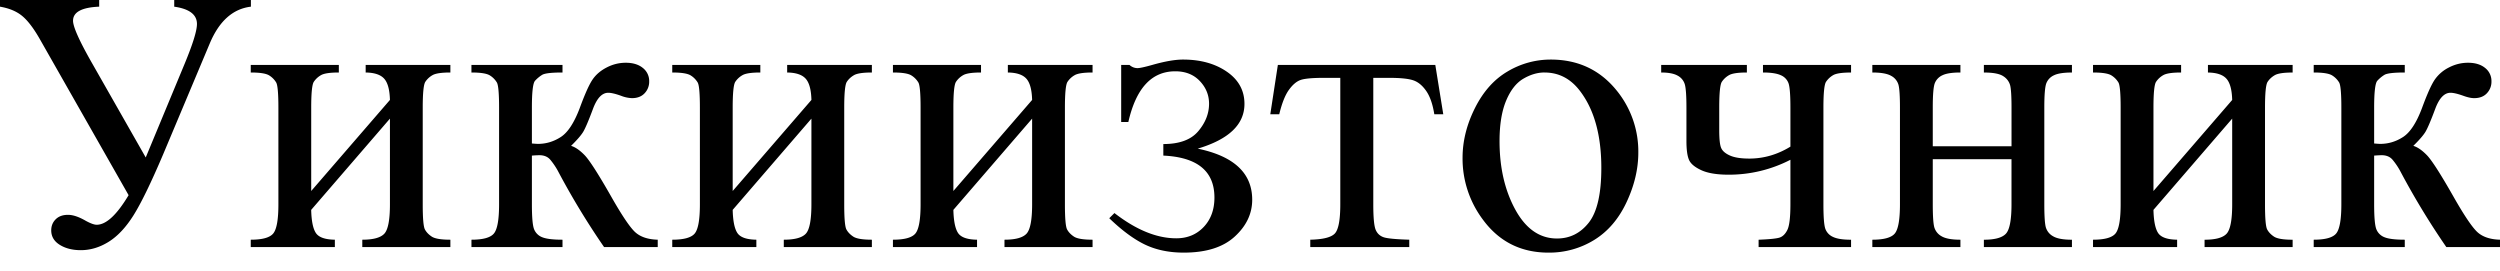 <svg xmlns="http://www.w3.org/2000/svg" width="120" height="13" fill="none"><path fill="#000" d="M0 0h4.761v.32c-.836.035-1.255.26-1.255.676 0 .294.309.98.926 2.06l2.563 4.502 1.87-4.502c.392-.947.589-1.581.589-1.905 0-.45-.364-.727-1.091-.83V0h3.68v.32c-.867.104-1.525.693-1.975 1.766L7.826 7.42c-.583 1.368-1.056 2.34-1.42 2.918-.363.577-.76 1-1.19 1.268-.43.268-.876.402-1.338.402-.398 0-.734-.085-1.008-.255-.274-.17-.411-.402-.411-.697 0-.213.072-.39.216-.532.144-.142.34-.212.589-.212.242 0 .53.098.865.294.226.121.396.182.511.182.456 0 .967-.473 1.533-1.42L1.913 1.88c-.3-.526-.584-.898-.852-1.117C.792.542.439.395 0 .32V0Zm14.938 9.168 3.779-4.371c-.013-.49-.105-.83-.277-1.021-.172-.191-.468-.29-.888-.296v-.363h4.066v.363c-.426 0-.713.043-.86.129a1.01 1.01 0 0 0-.343.32c-.082.127-.124.54-.124 1.24v4.638c0 .674.035 1.077.105 1.207.07.13.18.245.33.344.149.098.446.148.892.148v.353H17.39v-.353c.528 0 .881-.097 1.06-.291.178-.194.267-.664.267-1.408V5.694l-3.78 4.38c.013.54.09.913.23 1.117.14.203.442.308.906.315v.353h-4.037v-.353c.567 0 .93-.104 1.088-.31.16-.207.239-.67.239-1.389V5.169c0-.68-.035-1.083-.105-1.207a1.008 1.008 0 0 0-.325-.334c-.146-.099-.445-.148-.897-.148v-.363h4.228v.363c-.426 0-.713.043-.859.129a1.01 1.01 0 0 0-.343.32c-.083.127-.124.54-.124 1.24v3.999Zm16.633 2.69h-2.576a36.495 36.495 0 0 1-2.176-3.578 3.344 3.344 0 0 0-.415-.625c-.124-.137-.294-.205-.51-.205a5.08 5.08 0 0 0-.363.019v2.338c0 .63.036 1.032.11 1.207a.68.68 0 0 0 .395.377c.191.076.512.115.964.115v.353h-4.37v-.353c.566 0 .928-.104 1.087-.31.16-.207.239-.67.239-1.389V5.169c0-.68-.035-1.083-.105-1.207a1.008 1.008 0 0 0-.325-.334c-.146-.099-.445-.148-.897-.148v-.363H27v.363c-.528 0-.854.038-.978.114a1.59 1.59 0 0 0-.339.282c-.102.111-.152.542-.152 1.293v1.718c.146.013.245.019.295.019.389 0 .753-.11 1.093-.33.34-.219.644-.685.912-1.397.248-.675.453-1.13.615-1.365.162-.236.388-.428.678-.577.29-.15.593-.225.911-.225.343 0 .617.083.82.248a.796.796 0 0 1 .306.65.8.8 0 0 1-.22.567c-.146.156-.35.234-.61.234a1.6 1.6 0 0 1-.525-.115c-.267-.095-.47-.143-.61-.143-.294 0-.535.252-.726.754-.216.58-.375.953-.477 1.122-.102.168-.296.392-.582.672.197.058.412.204.644.44.232.235.663.906 1.293 2.013.503.884.88 1.444 1.13 1.68.252.235.616.359 1.093.372v.353Zm3.598-2.69 3.78-4.371c-.013-.49-.105-.83-.277-1.021-.172-.191-.468-.29-.888-.296v-.363h4.066v.363c-.427 0-.713.043-.86.129-.146.086-.26.192-.343.32-.083.127-.124.54-.124 1.24v4.638c0 .674.035 1.077.105 1.207.07.13.18.245.33.344.149.098.446.148.892.148v.353h-4.228v-.353c.528 0 .881-.097 1.06-.291.177-.194.266-.664.266-1.408V5.694l-3.779 4.38c.013.54.09.913.23 1.117.14.203.441.308.906.315v.353h-4.037v-.353c.566 0 .93-.104 1.088-.31.16-.207.239-.67.239-1.389V5.169c0-.68-.035-1.083-.105-1.207a1.007 1.007 0 0 0-.325-.334c-.146-.099-.445-.148-.897-.148v-.363h4.228v.363c-.426 0-.713.043-.859.129a1.01 1.01 0 0 0-.344.32c-.082.127-.124.54-.124 1.24v3.999Zm10.593 0 3.78-4.371c-.013-.49-.105-.83-.277-1.021-.172-.191-.468-.29-.888-.296v-.363h4.066v.363c-.427 0-.713.043-.86.129a1.01 1.01 0 0 0-.343.32c-.083.127-.124.54-.124 1.24v4.638c0 .674.035 1.077.105 1.207.07.13.18.245.33.344.149.098.446.148.892.148v.353h-4.228v-.353c.528 0 .881-.097 1.06-.291.178-.194.267-.664.267-1.408V5.694l-3.78 4.38c.013.54.09.913.23 1.117.14.203.442.308.906.315v.353h-4.037v-.353c.567 0 .93-.104 1.088-.31.16-.207.239-.67.239-1.389V5.169c0-.68-.035-1.083-.105-1.207a1.007 1.007 0 0 0-.325-.334c-.146-.099-.445-.148-.897-.148v-.363h4.228v.363c-.426 0-.713.043-.859.129a1.01 1.01 0 0 0-.343.32c-.083.127-.125.54-.125 1.24v3.999Zm8.055-3.312V3.117h.4a.56.56 0 0 0 .383.153c.108 0 .343-.051.706-.153.604-.172 1.097-.258 1.479-.258.84 0 1.541.195 2.104.583.563.388.845.903.845 1.546 0 .986-.748 1.701-2.243 2.147 1.743.362 2.615 1.18 2.615 2.452 0 .668-.28 1.259-.84 1.77-.56.513-1.374.769-2.443.769-.7 0-1.315-.126-1.846-.377-.532-.251-1.11-.676-1.733-1.274l.249-.248c1.043.808 2.032 1.212 2.968 1.212.534 0 .973-.181 1.317-.544.343-.363.515-.834.515-1.413 0-1.266-.818-1.937-2.453-2.013v-.554c.77 0 1.328-.205 1.675-.615.347-.41.52-.851.52-1.322 0-.413-.148-.776-.444-1.088-.296-.312-.688-.467-1.178-.467-1.133 0-1.883.81-2.252 2.433h-.344Zm7.52-2.739h7.558l.382 2.367h-.43c-.076-.477-.203-.846-.381-1.107s-.382-.433-.61-.515c-.23-.083-.621-.125-1.175-.125h-.763v6.07c0 .649.04 1.06.12 1.236.079.175.208.29.386.348.178.057.585.096 1.221.115v.353h-4.752v-.353c.61-.013 1.003-.112 1.178-.296.175-.185.263-.652.263-1.403v-6.07h-.783c-.547 0-.92.034-1.116.1-.198.067-.387.227-.568.478-.181.251-.336.64-.463 1.169h-.43l.363-2.367Zm13.094-.258c1.323 0 2.385.503 3.187 1.508a4.63 4.63 0 0 1 1.021 2.959c0 .782-.188 1.574-.563 2.376-.375.802-.892 1.406-1.55 1.813a4.099 4.099 0 0 1-2.2.611c-1.317 0-2.364-.525-3.14-1.575a4.878 4.878 0 0 1-.983-2.977c0-.802.199-1.599.596-2.39.398-.793.921-1.378 1.57-1.757a4.027 4.027 0 0 1 2.062-.568Zm-.296.62c-.337 0-.676.101-1.017.301-.34.2-.615.552-.825 1.055-.21.503-.315 1.148-.315 1.937 0 1.273.253 2.37.759 3.293.506.922 1.172 1.383 1.999 1.383.617 0 1.126-.254 1.527-.763.4-.509.601-1.384.601-2.624 0-1.553-.334-2.774-1.002-3.665-.452-.61-1.027-.916-1.727-.916ZM85.94 7.04V5.17c0-.604-.03-.994-.09-1.17a.662.662 0 0 0-.373-.39c-.188-.086-.472-.13-.854-.13v-.362h4.228v.363c-.433 0-.72.043-.864.129a1.024 1.024 0 0 0-.339.32c-.082.127-.124.54-.124 1.24v4.638c0 .604.03.994.09 1.169a.68.68 0 0 0 .373.396c.188.09.475.134.864.134v.353h-4.438v-.353c.509-.02.841-.053.997-.1.156-.048.283-.17.382-.368.099-.197.148-.608.148-1.231V7.669a6.423 6.423 0 0 1-2.959.716c-.566 0-1.005-.072-1.316-.215-.312-.143-.51-.308-.592-.496-.083-.188-.124-.491-.124-.911V5.169c0-.566-.026-.938-.077-1.117a.695.695 0 0 0-.343-.42c-.178-.101-.442-.152-.792-.152v-.363h4.113v.363c-.426 0-.713.043-.859.129a1.01 1.01 0 0 0-.344.32c-.082.127-.124.54-.124 1.24v1.078c0 .42.03.703.091.85.06.146.2.268.42.367.22.099.53.148.93.148.694 0 1.352-.19 1.976-.573Zm6.833-.019h3.78V5.17c0-.554-.023-.915-.068-1.083a.75.75 0 0 0-.329-.43c-.175-.117-.485-.176-.93-.176v-.363h4.227v.363c-.394 0-.682.044-.863.133a.702.702 0 0 0-.368.387c-.063.168-.095.558-.095 1.169v4.638c0 .553.024.92.071 1.097a.722.722 0 0 0 .349.435c.184.111.486.167.906.167v.353h-4.227v-.353c.528 0 .88-.097 1.059-.291.178-.194.267-.664.267-1.408V7.641h-3.779v2.166c0 .553.024.92.072 1.097a.722.722 0 0 0 .348.435c.184.111.487.167.907.167v.353h-4.228v-.353c.566 0 .929-.104 1.088-.31.159-.207.238-.67.238-1.389V5.169c0-.554-.023-.92-.071-1.098a.705.705 0 0 0-.349-.429c-.184-.108-.486-.162-.906-.162v-.363H94.1v.363c-.395 0-.683.044-.864.133a.702.702 0 0 0-.368.387c-.063.168-.095.558-.095 1.169V7.02Zm10.593 2.148 3.779-4.371c-.013-.49-.105-.83-.277-1.021-.171-.191-.467-.29-.887-.296v-.363h4.065v.363c-.426 0-.712.043-.859.129-.146.086-.26.192-.343.32-.083.127-.124.54-.124 1.24v4.638c0 .674.035 1.077.105 1.207.07.13.179.245.329.344.15.098.447.148.892.148v.353h-4.227v-.353c.528 0 .881-.097 1.059-.291.178-.194.267-.664.267-1.408V5.694l-3.779 4.38c.013.54.089.913.229 1.117.14.203.442.308.907.315v.353h-4.037v-.353c.566 0 .929-.104 1.088-.31.159-.207.238-.67.238-1.389V5.169c0-.68-.035-1.083-.105-1.207a1.01 1.01 0 0 0-.324-.334c-.146-.099-.445-.148-.897-.148v-.363h4.228v.363c-.427 0-.713.043-.859.129a1.008 1.008 0 0 0-.344.32c-.083.127-.124.54-.124 1.24v3.999ZM120 11.858h-2.577a36.652 36.652 0 0 1-2.176-3.578 3.31 3.31 0 0 0-.415-.625c-.124-.137-.294-.205-.51-.205-.077 0-.197.006-.363.019v2.338c0 .63.037 1.032.11 1.207a.68.68 0 0 0 .396.377c.191.076.512.115.964.115v.353h-4.371v-.353c.566 0 .929-.104 1.088-.31.159-.207.239-.67.239-1.389V5.169c0-.68-.035-1.083-.105-1.207a1.013 1.013 0 0 0-.325-.334c-.146-.099-.445-.148-.897-.148v-.363h4.371v.363c-.528 0-.854.038-.978.114a1.59 1.59 0 0 0-.339.282c-.102.111-.153.542-.153 1.293v1.718c.146.013.245.019.296.019.388 0 .752-.11 1.093-.33.34-.219.644-.685.911-1.397.248-.675.453-1.13.616-1.365a1.8 1.8 0 0 1 .677-.577c.29-.15.593-.225.912-.225.343 0 .617.083.82.248a.796.796 0 0 1 .306.65.797.797 0 0 1-.22.567c-.146.156-.35.234-.611.234-.14 0-.315-.038-.524-.115-.268-.095-.471-.143-.611-.143-.293 0-.535.252-.726.754-.216.58-.375.953-.477 1.122-.102.168-.296.392-.582.672.197.058.412.204.644.44.233.235.664.906 1.293 2.013.503.884.88 1.444 1.131 1.68.252.235.616.359 1.093.372v.353Z"/></svg>